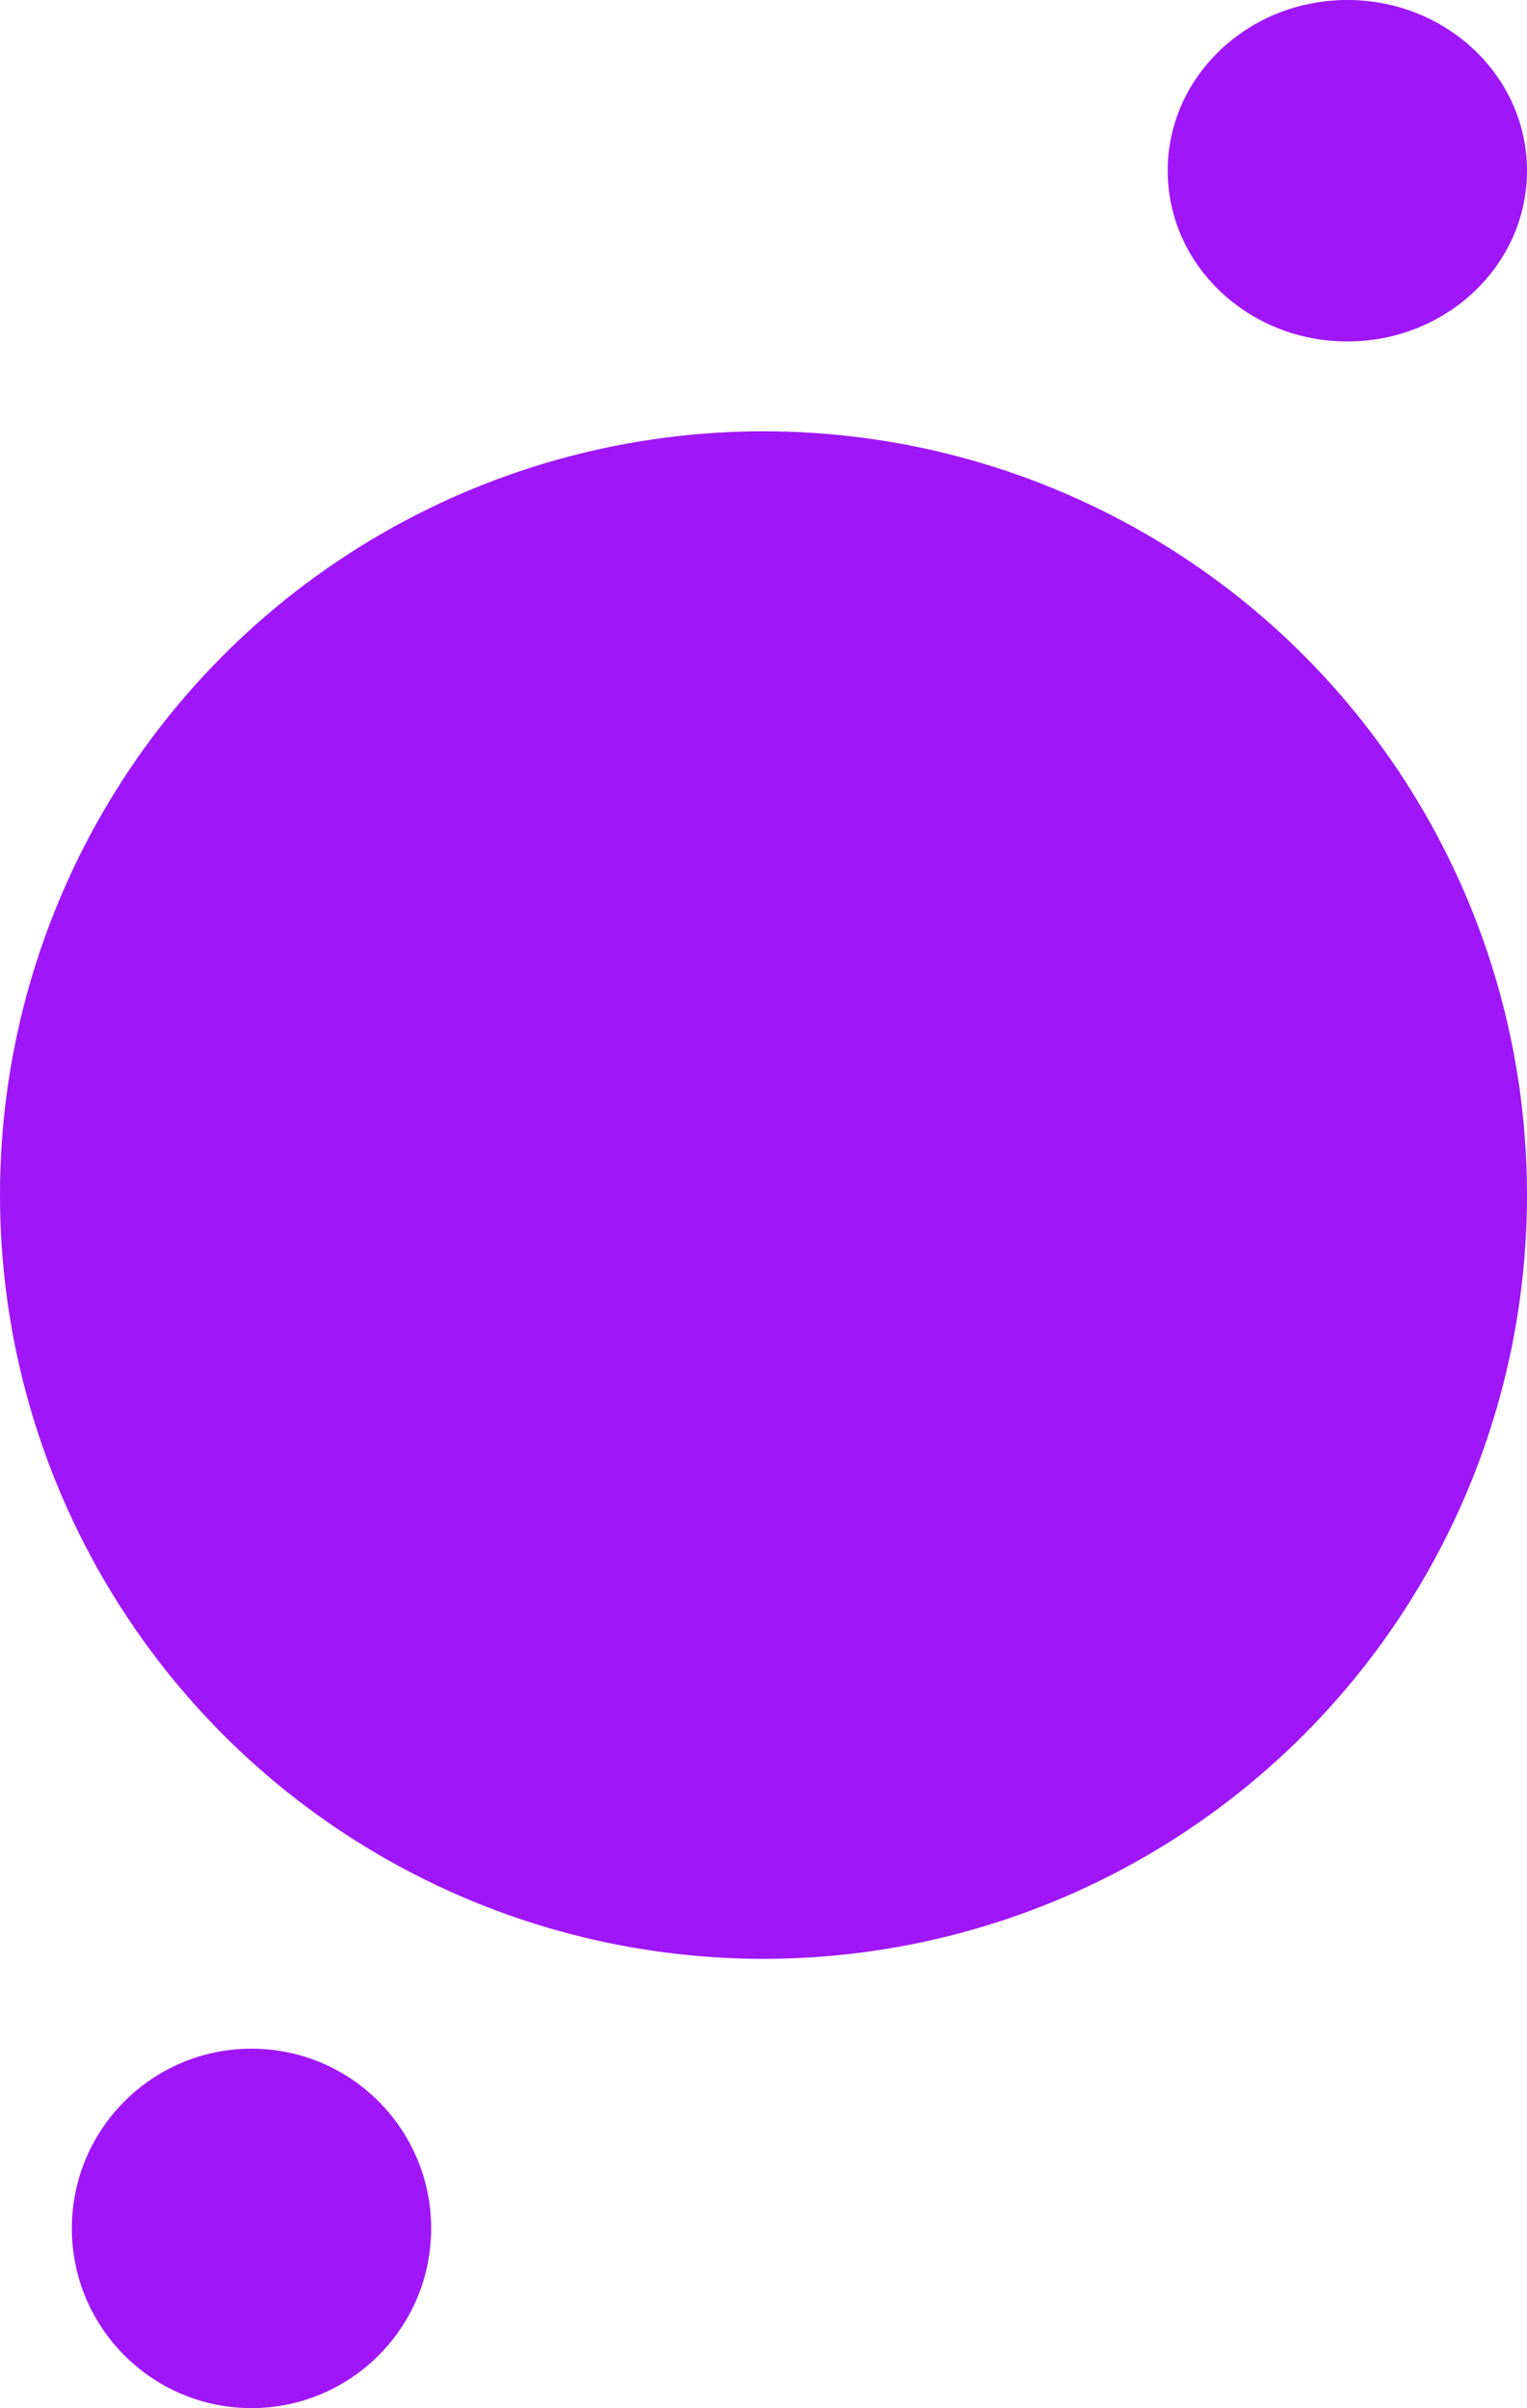 <svg width="85" height="134" viewBox="0 0 85 134" fill="none" xmlns="http://www.w3.org/2000/svg">
<circle cx="42.5" cy="66.5" r="42.5" fill="#9F16F8"/>
<circle cx="14" cy="124" r="10" fill="#9F16F8"/>
<ellipse cx="75" cy="9.5" rx="10" ry="9.5" fill="#9F16F8"/>
</svg>
